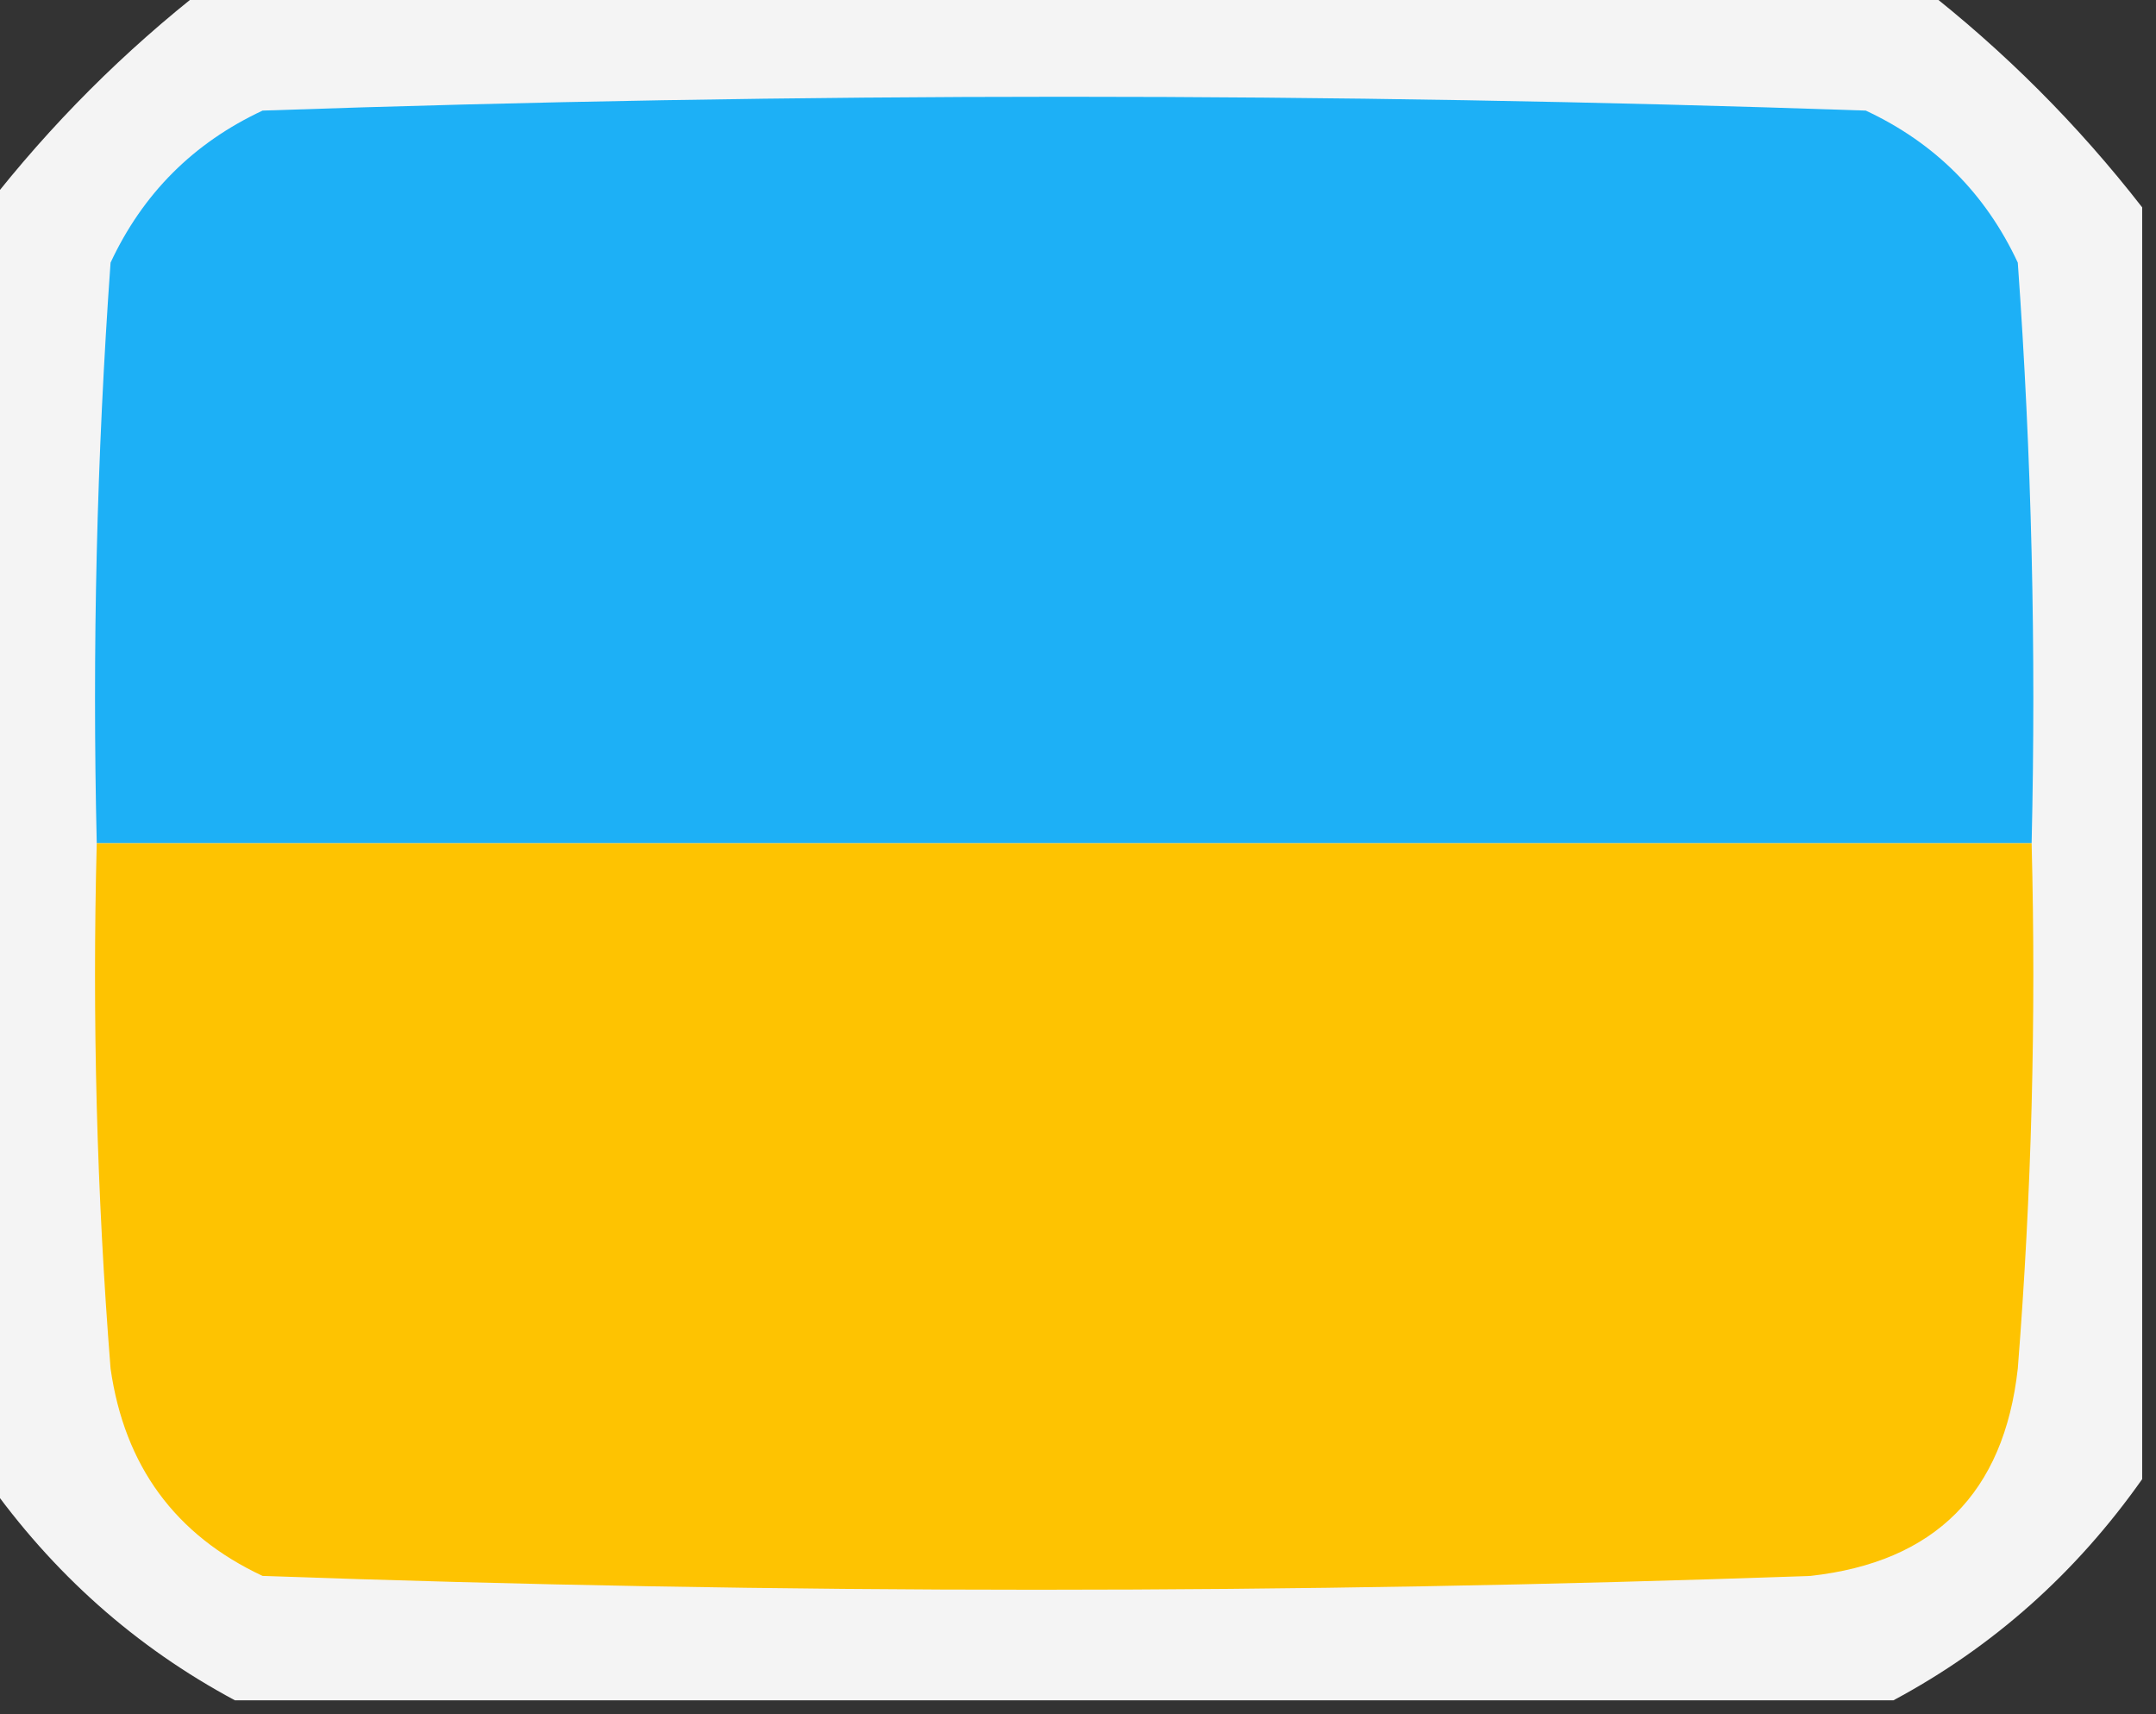 <?xml version="1.0" encoding="UTF-8"?>
<!DOCTYPE svg PUBLIC "-//W3C//DTD SVG 1.1//EN" "http://www.w3.org/Graphics/SVG/1.1/DTD/svg11.dtd">
<svg xmlns="http://www.w3.org/2000/svg" version="1.1" width="78px" height="62px" style="shape-rendering:geometricPrecision; text-rendering:geometricPrecision; image-rendering:optimizeQuality; fill-rule:evenodd; clip-rule:evenodd" xmlns:xlink="http://www.w3.org/1999/xlink">
<rect width="100%" height="100%" fill="#333333" stroke="none"/>
<g><path style="opacity:0.949" fill="#fefefd" d="M 7.5,-0.5 C 28.167,-0.5 48.833,-0.5 69.5,-0.5C 72.5,1.833 75.167,4.5 77.5,7.5C 77.5,22.833 77.5,38.167 77.5,53.5C 75.097,56.907 72.097,59.574 68.5,61.5C 48.5,61.5 28.5,61.5 8.5,61.5C 4.903,59.574 1.903,56.907 -0.5,53.5C -0.5,38.167 -0.5,22.833 -0.5,7.5C 1.833,4.5 4.5,1.833 7.5,-0.5 Z"/></g>
<g><path style="opacity:1" fill="#1db0f6" d="M 73.5,30.5 C 50.167,30.5 26.833,30.5 3.5,30.5C 3.334,23.492 3.5,16.492 4,9.5C 5.167,7 7,5.167 9.5,4C 28.833,3.333 48.167,3.333 67.5,4C 70,5.167 71.833,7 73,9.5C 73.5,16.492 73.666,23.492 73.5,30.5 Z"/></g>
<g><path style="opacity:1" fill="#fec301" d="M 3.5,30.5 C 26.833,30.5 50.167,30.5 73.5,30.5C 73.666,36.842 73.499,43.175 73,49.5C 72.5,54 70,56.5 65.5,57C 46.833,57.667 28.167,57.667 9.5,57C 6.337,55.52 4.504,53.02 4,49.5C 3.5,43.175 3.334,36.842 3.5,30.5 Z"/></g>
</svg>
